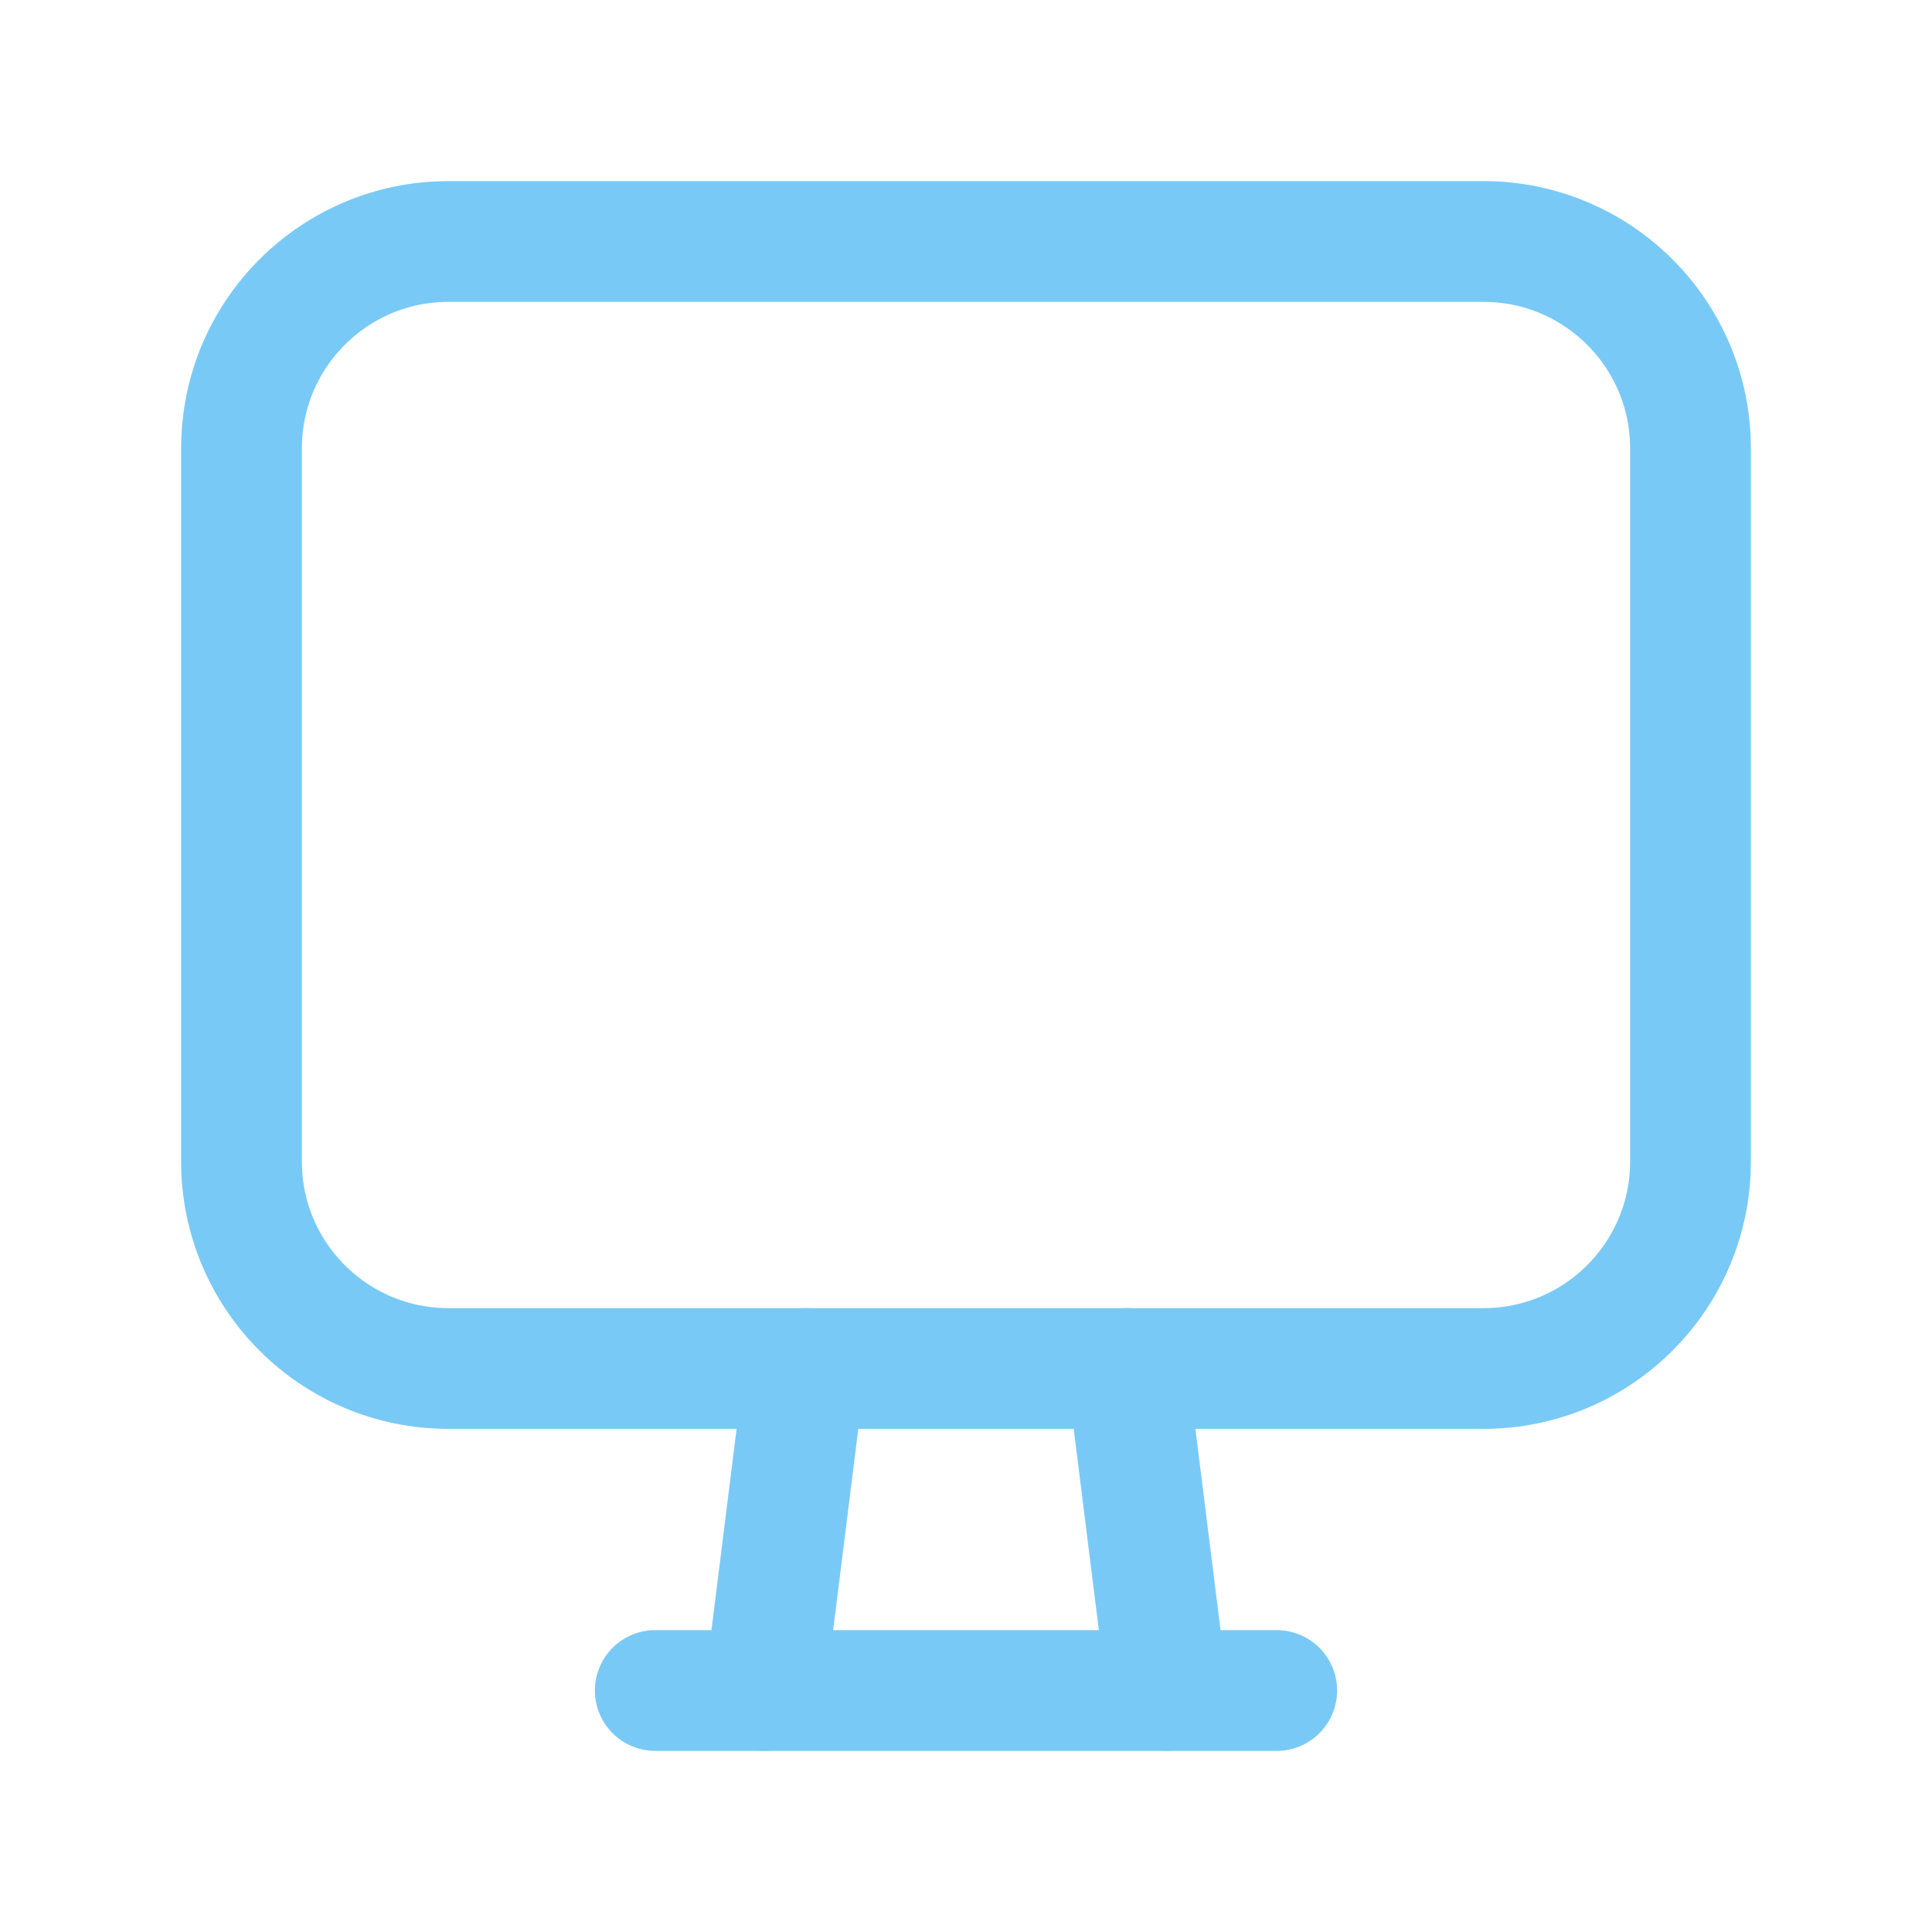 <svg width="24" height="24" viewBox="0 0 24 24" fill="none" xmlns="http://www.w3.org/2000/svg">
<g clip-path="url(#clip0_7_853)">
<path d="M18.429 17H5.571C4.151 17 3 15.849 3 14.429V5.571C3 4.151 4.151 3 5.571 3H18.428C19.849 3 21 4.151 21 5.571V14.428C21 15.849 19.849 17 18.429 17V17Z" stroke="#79C9F6" stroke-width="1.5" stroke-linecap="round" stroke-linejoin="round"/>
<path d="M14 17L14.5 21" stroke="#79C9F6" stroke-width="1.5" stroke-linecap="round" stroke-linejoin="round"/>
<path d="M10 17L9.5 21" stroke="#79C9F6" stroke-width="1.5" stroke-linecap="round" stroke-linejoin="round"/>
<path d="M8.14 21H15.86" stroke="#79C9F6" stroke-width="1.5" stroke-linecap="round" stroke-linejoin="round"/>
</g>
<defs>
<clipPath id="clip0_7_853">
<rect width="24" height="24" fill="white"/>
</clipPath>
</defs>
</svg>
